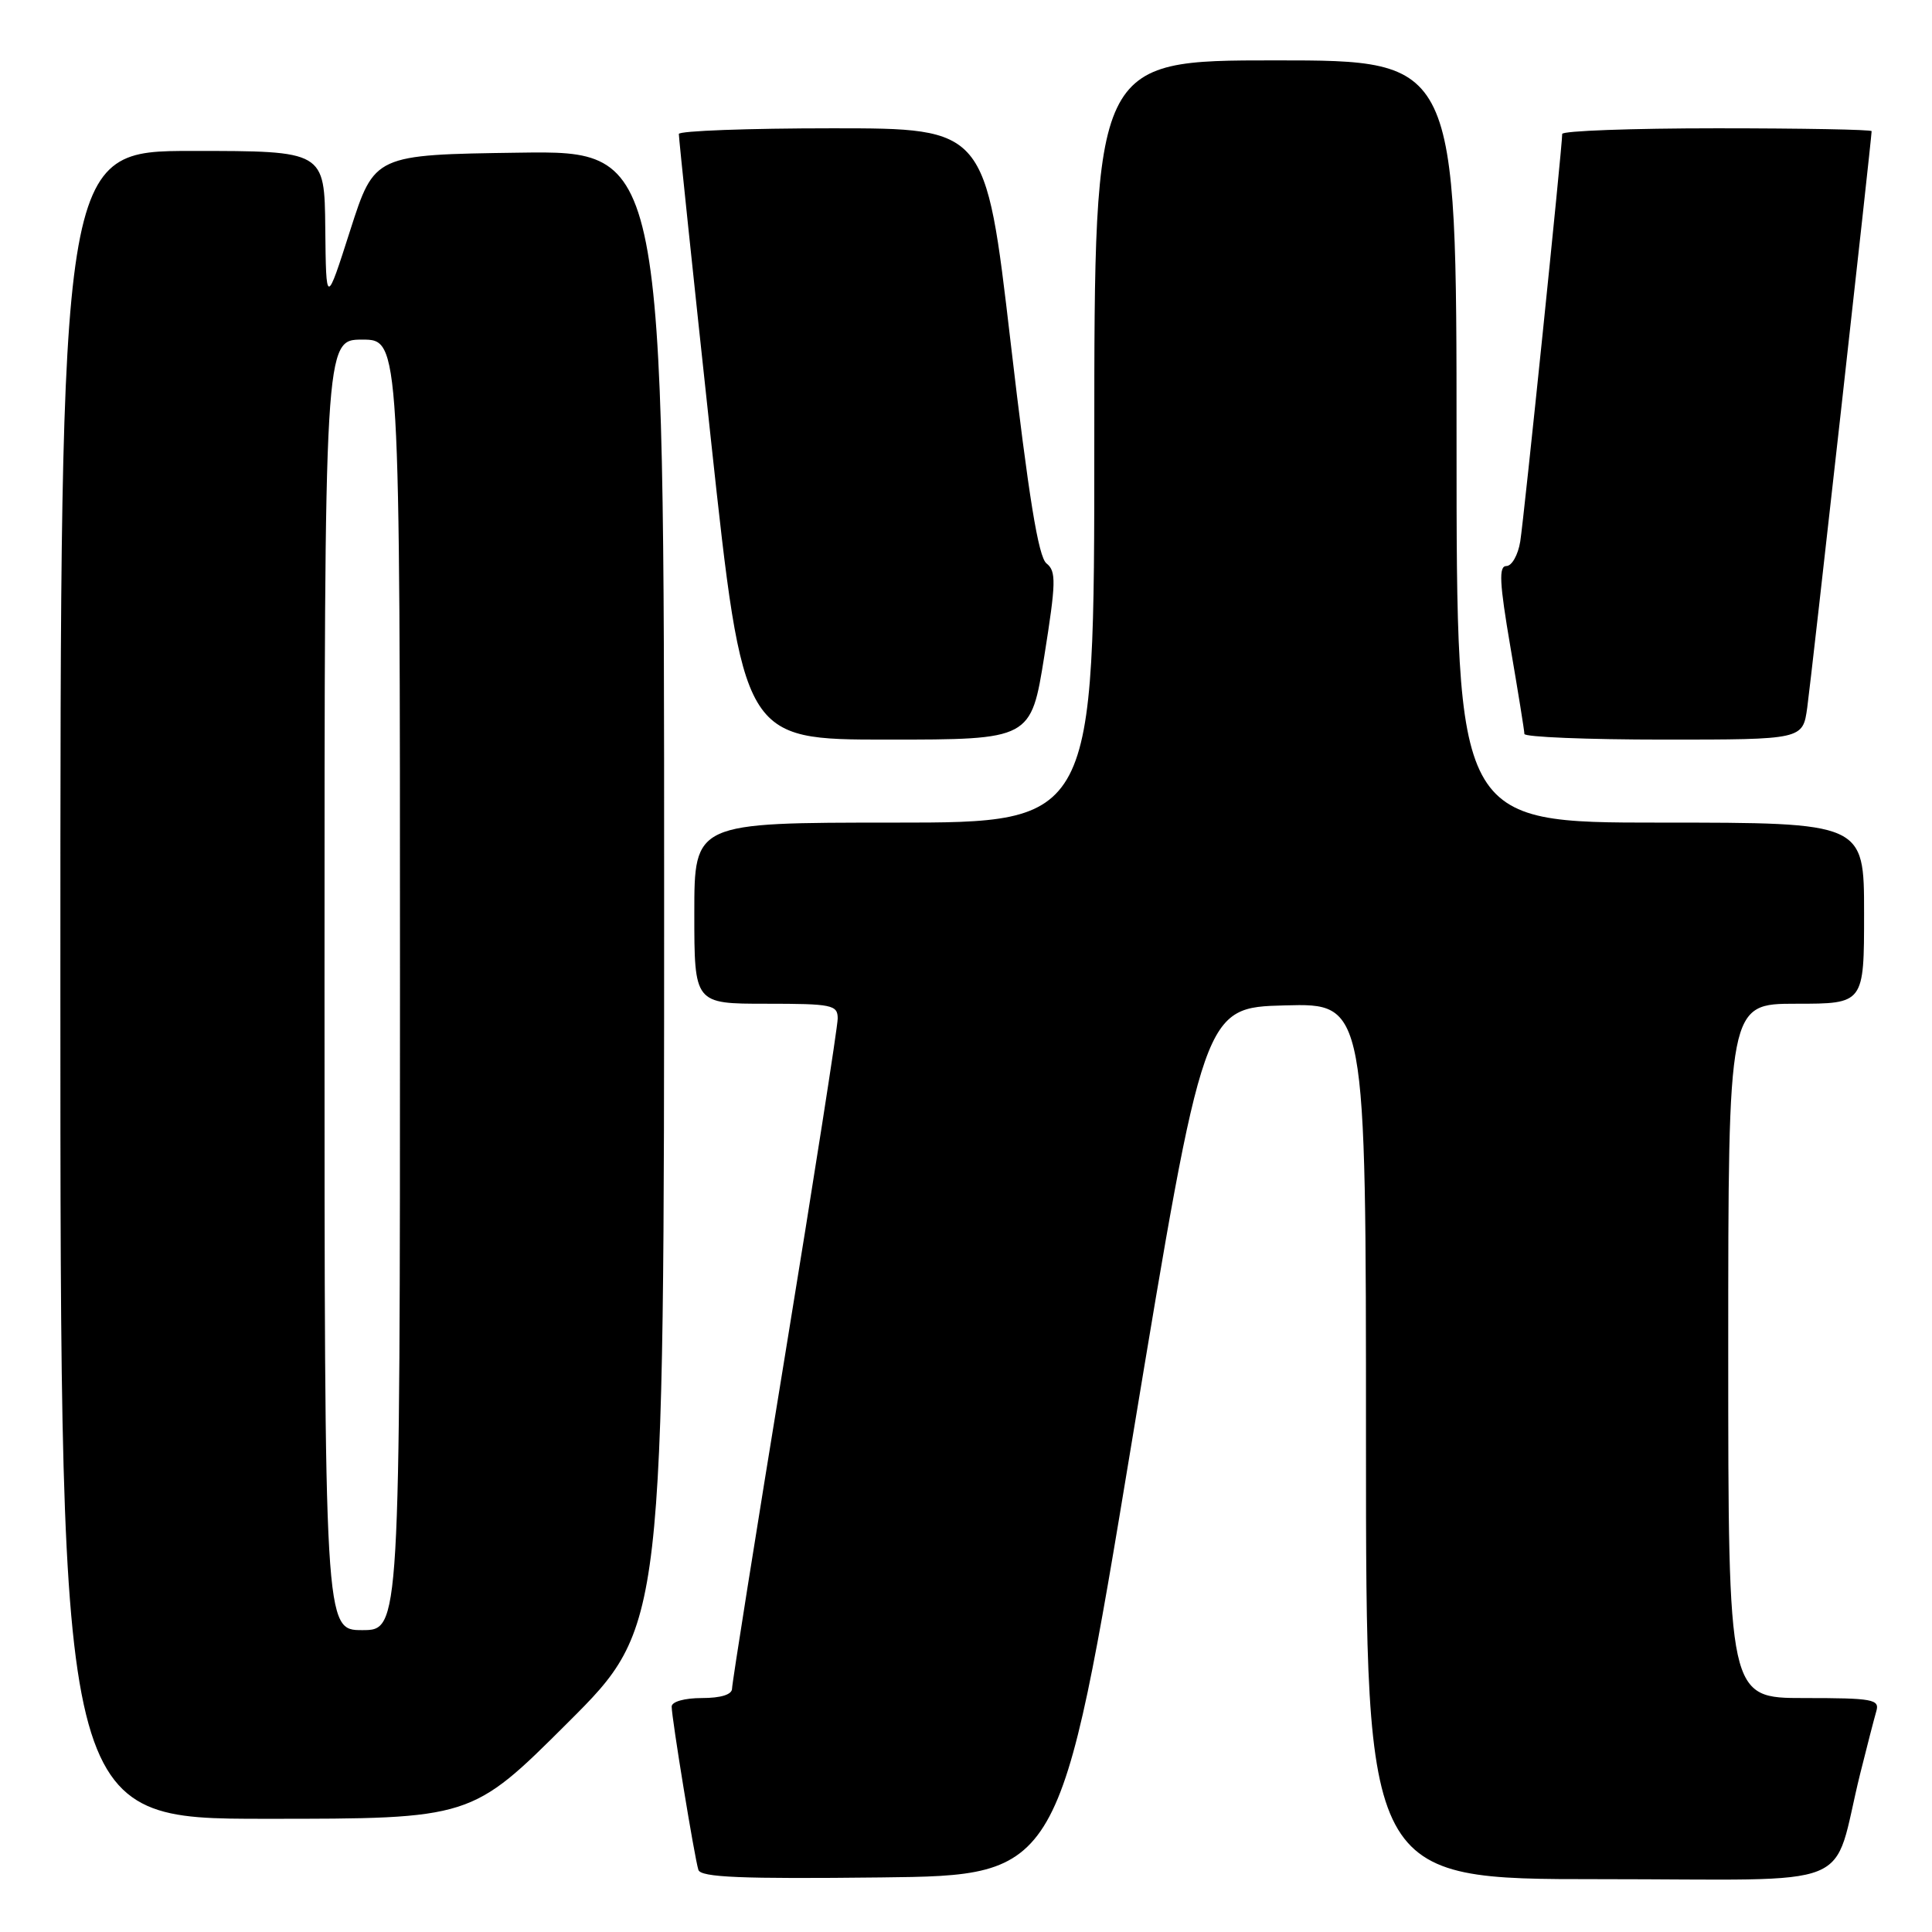 <?xml version="1.0" encoding="UTF-8" standalone="no"?>
<!DOCTYPE svg PUBLIC "-//W3C//DTD SVG 1.1//EN" "http://www.w3.org/Graphics/SVG/1.1/DTD/svg11.dtd" >
<svg xmlns="http://www.w3.org/2000/svg" xmlns:xlink="http://www.w3.org/1999/xlink" version="1.1" viewBox="0 0 256 256">
 <g >
 <path fill="currentColor"
d=" M 149.98 191.00 C 159.50 133.50 159.50 133.50 170.25 133.22 C 181.00 132.93 181.00 132.93 181.00 190.97 C 181.00 249.00 181.00 249.00 211.96 249.00 C 246.96 249.00 242.58 250.78 246.49 235.00 C 247.38 231.43 248.34 227.71 248.62 226.75 C 249.09 225.17 248.18 225.00 239.07 225.00 C 229.00 225.00 229.00 225.00 229.00 179.00 C 229.00 133.00 229.00 133.00 238.00 133.00 C 247.00 133.00 247.00 133.00 247.00 121.00 C 247.00 109.00 247.00 109.00 220.00 109.00 C 193.00 109.00 193.00 109.00 193.00 58.50 C 193.00 8.00 193.00 8.00 169.00 8.00 C 145.00 8.00 145.00 8.00 145.00 58.50 C 145.00 109.00 145.00 109.00 118.50 109.00 C 92.00 109.00 92.00 109.00 92.00 121.00 C 92.00 133.00 92.00 133.00 101.50 133.00 C 110.26 133.00 111.00 133.15 111.00 134.96 C 111.00 136.03 107.85 156.17 104.00 179.71 C 100.15 203.24 97.00 223.06 97.00 223.75 C 97.00 224.54 95.53 225.00 93.00 225.00 C 90.70 225.00 89.00 225.48 89.00 226.13 C 89.00 227.65 92.03 246.18 92.54 247.77 C 92.86 248.76 98.21 248.98 116.71 248.77 C 140.47 248.50 140.47 248.50 149.98 191.00 Z  M 75.24 228.26 C 88.00 215.53 88.00 215.53 88.00 117.74 C 88.00 19.96 88.00 19.96 68.81 20.23 C 49.62 20.50 49.62 20.50 46.41 30.50 C 43.21 40.50 43.21 40.50 43.10 30.25 C 43.00 20.00 43.00 20.00 25.50 20.00 C 8.00 20.00 8.00 20.00 8.00 130.50 C 8.00 241.00 8.00 241.00 35.24 241.00 C 62.47 241.00 62.47 241.00 75.24 228.26 Z  M 138.38 86.91 C 139.93 77.17 139.97 75.69 138.67 74.66 C 137.59 73.81 136.31 65.91 133.90 45.25 C 130.60 17.00 130.60 17.00 110.30 17.00 C 99.14 17.00 89.98 17.34 89.95 17.75 C 89.93 18.16 91.84 36.39 94.20 58.25 C 98.50 98.00 98.50 98.00 117.56 98.00 C 136.61 98.00 136.61 98.00 138.38 86.91 Z  M 239.47 93.75 C 240.00 89.96 248.00 18.31 248.00 17.38 C 248.00 17.17 238.78 17.00 227.50 17.00 C 216.22 17.00 207.00 17.34 207.00 17.75 C 207.01 19.39 201.93 68.71 201.44 71.75 C 201.15 73.54 200.32 75.00 199.61 75.00 C 198.57 75.00 198.68 77.19 200.14 85.75 C 201.15 91.66 201.99 96.84 201.99 97.25 C 202.00 97.66 210.30 98.00 220.44 98.00 C 238.88 98.00 238.88 98.00 239.47 93.75 Z  M 43.00 130.50 C 43.00 45.00 43.00 45.00 48.00 45.00 C 53.00 45.00 53.00 45.00 53.00 130.50 C 53.00 216.00 53.00 216.00 48.00 216.00 C 43.00 216.00 43.00 216.00 43.00 130.50 Z "/>
</g>
</svg>